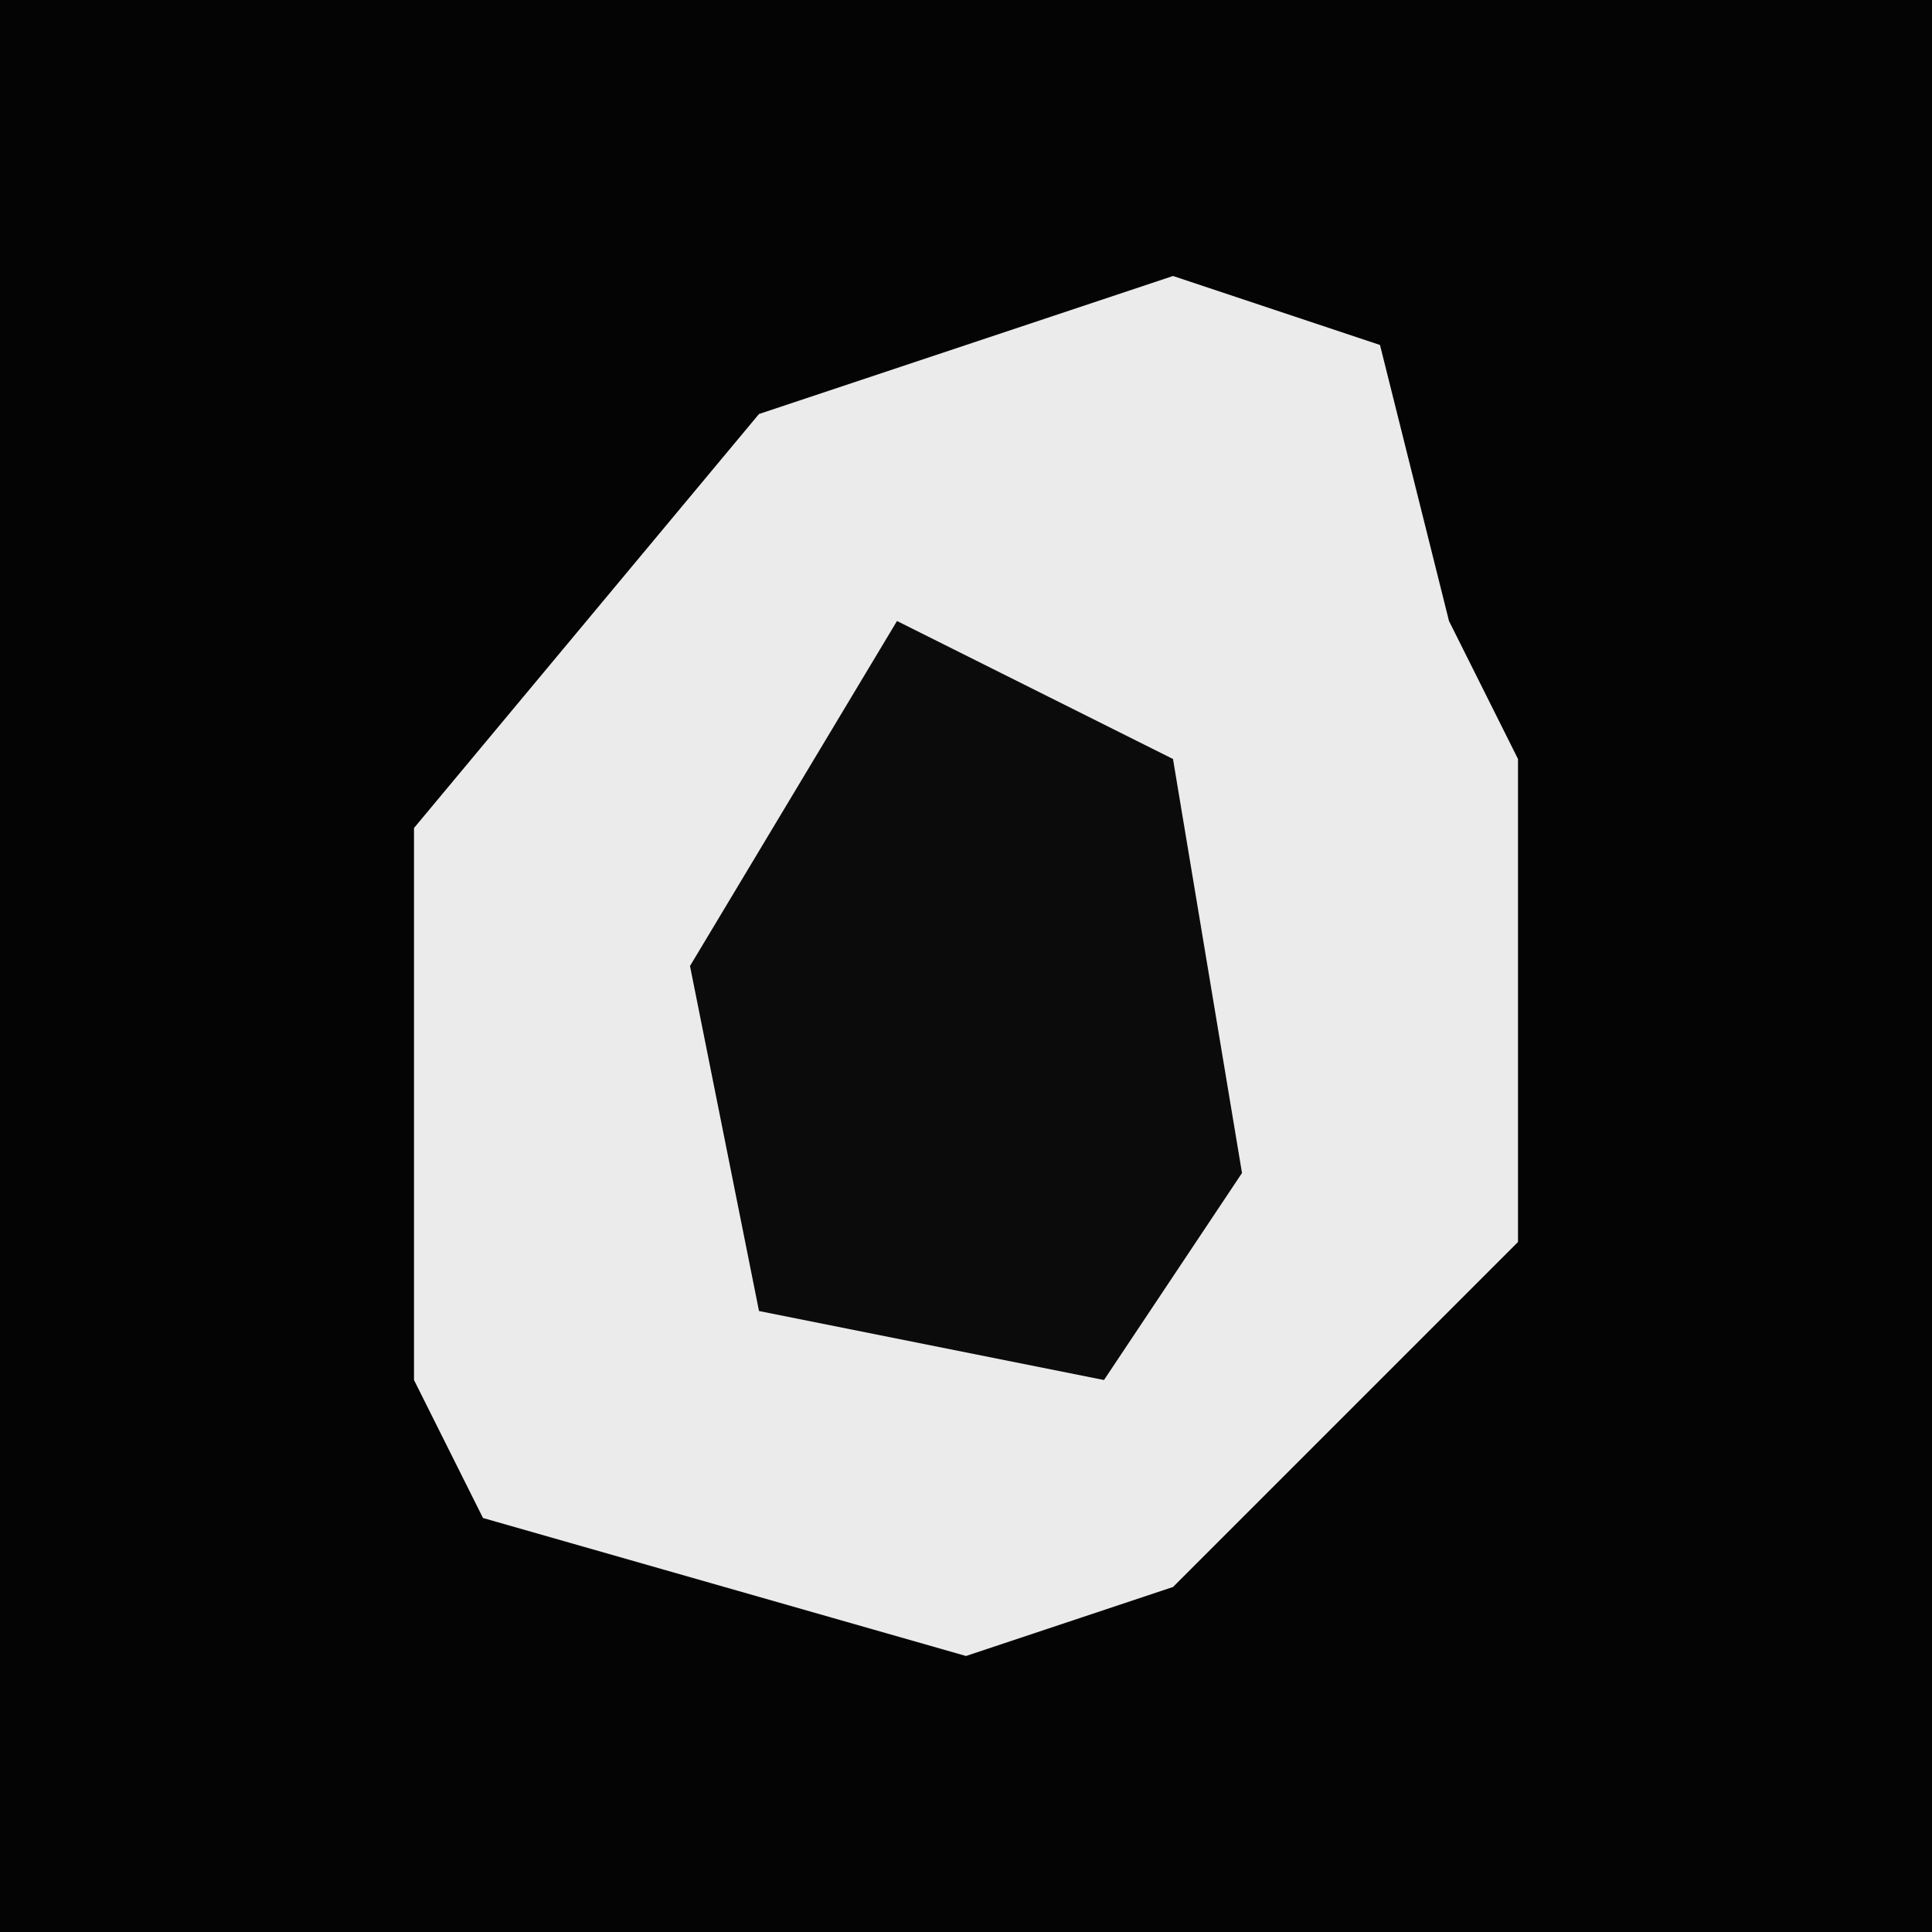 <?xml version="1.0" encoding="UTF-8"?>
<svg version="1.1" xmlns="http://www.w3.org/2000/svg" width="28" height="28">
<path d="M0,0 L28,0 L28,28 L0,28 Z " fill="#040404" transform="translate(0,0)"/>
<path d="M0,0 L3,1 L4,5 L5,7 L5,14 L0,19 L-3,20 L-10,18 L-11,16 L-11,8 L-6,2 Z " fill="#EBEBEB" transform="translate(17,4)"/>
<path d="M0,0 L4,2 L5,8 L3,11 L-2,10 L-3,5 Z " fill="#0B0B0B" transform="translate(13,9)"/>
</svg>
